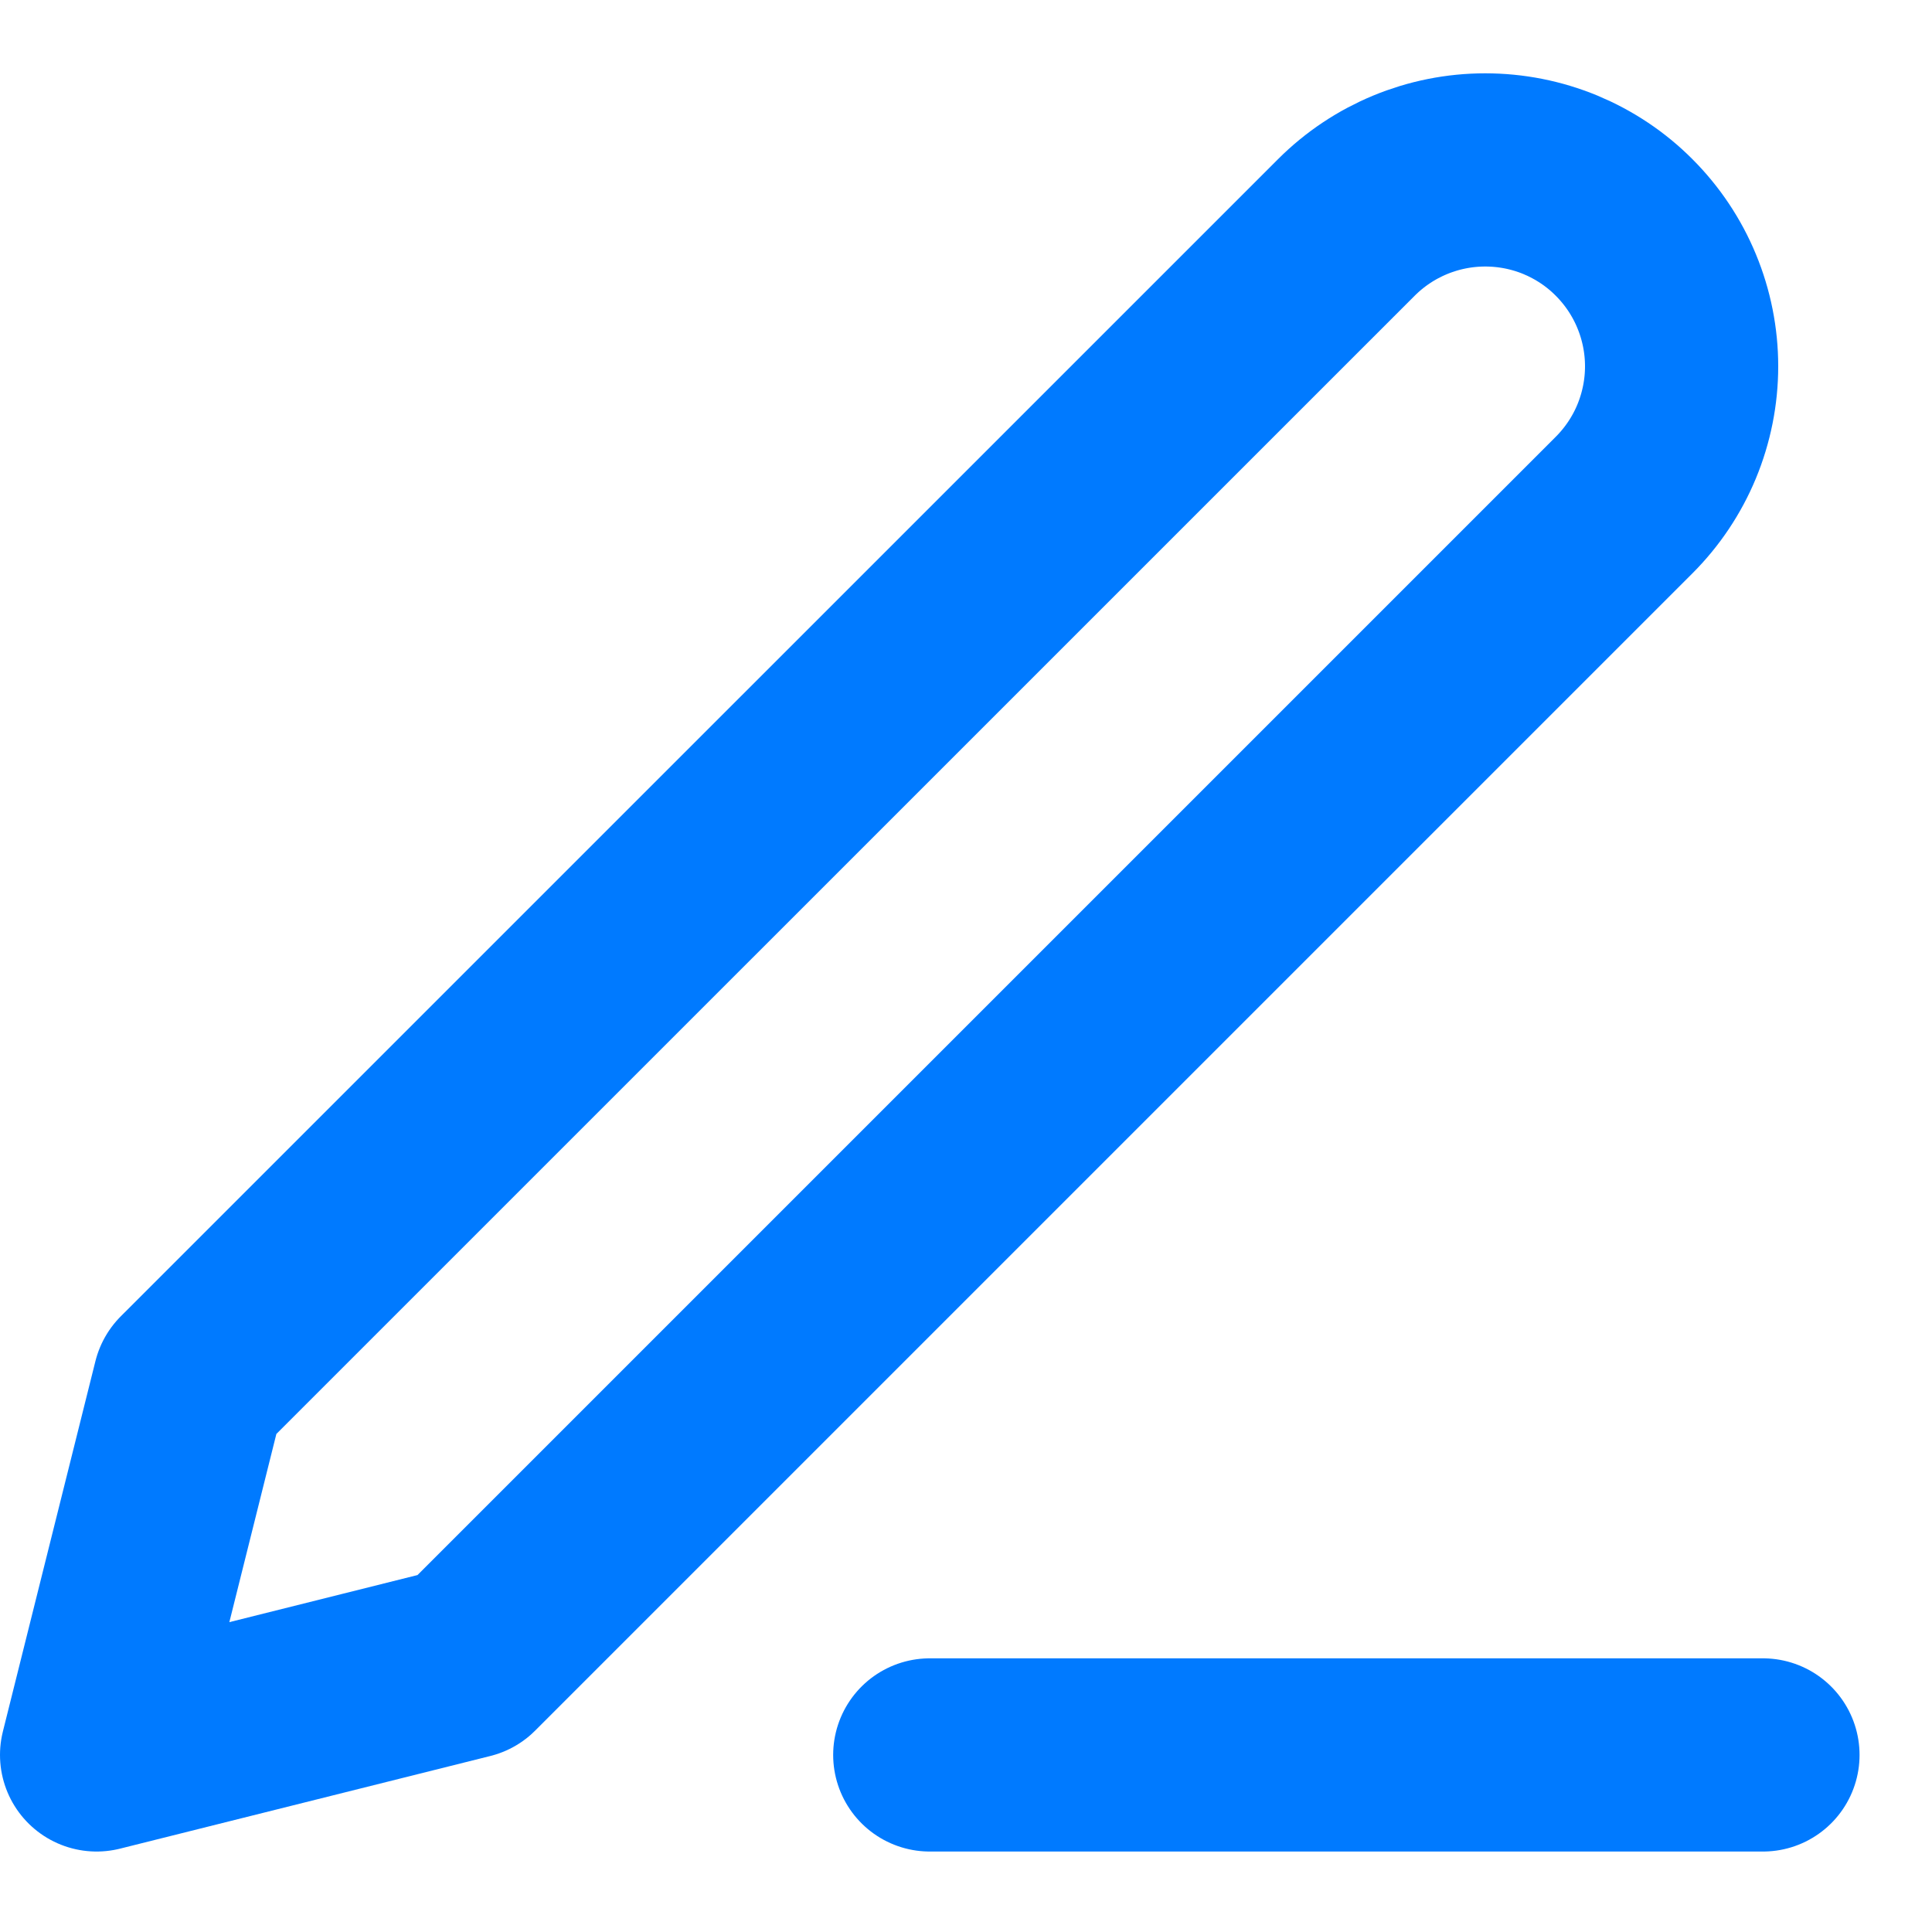 <svg width="20" height="20" viewBox="0 0 20 20" fill="none" xmlns="http://www.w3.org/2000/svg">
<path d="M9.625 18.167H18.25M13.938 2.354C14.319 1.973 14.836 1.759 15.375 1.759C15.642 1.759 15.906 1.811 16.153 1.913C16.4 2.016 16.624 2.165 16.812 2.354C17.001 2.543 17.151 2.767 17.253 3.014C17.355 3.26 17.408 3.525 17.408 3.792C17.408 4.059 17.355 4.323 17.253 4.57C17.151 4.816 17.001 5.04 16.812 5.229L4.833 17.208L1 18.167L1.958 14.333L13.938 2.354Z" stroke="#007AFF" stroke-width="2" stroke-linecap="round" stroke-linejoin="round"/>
</svg>
